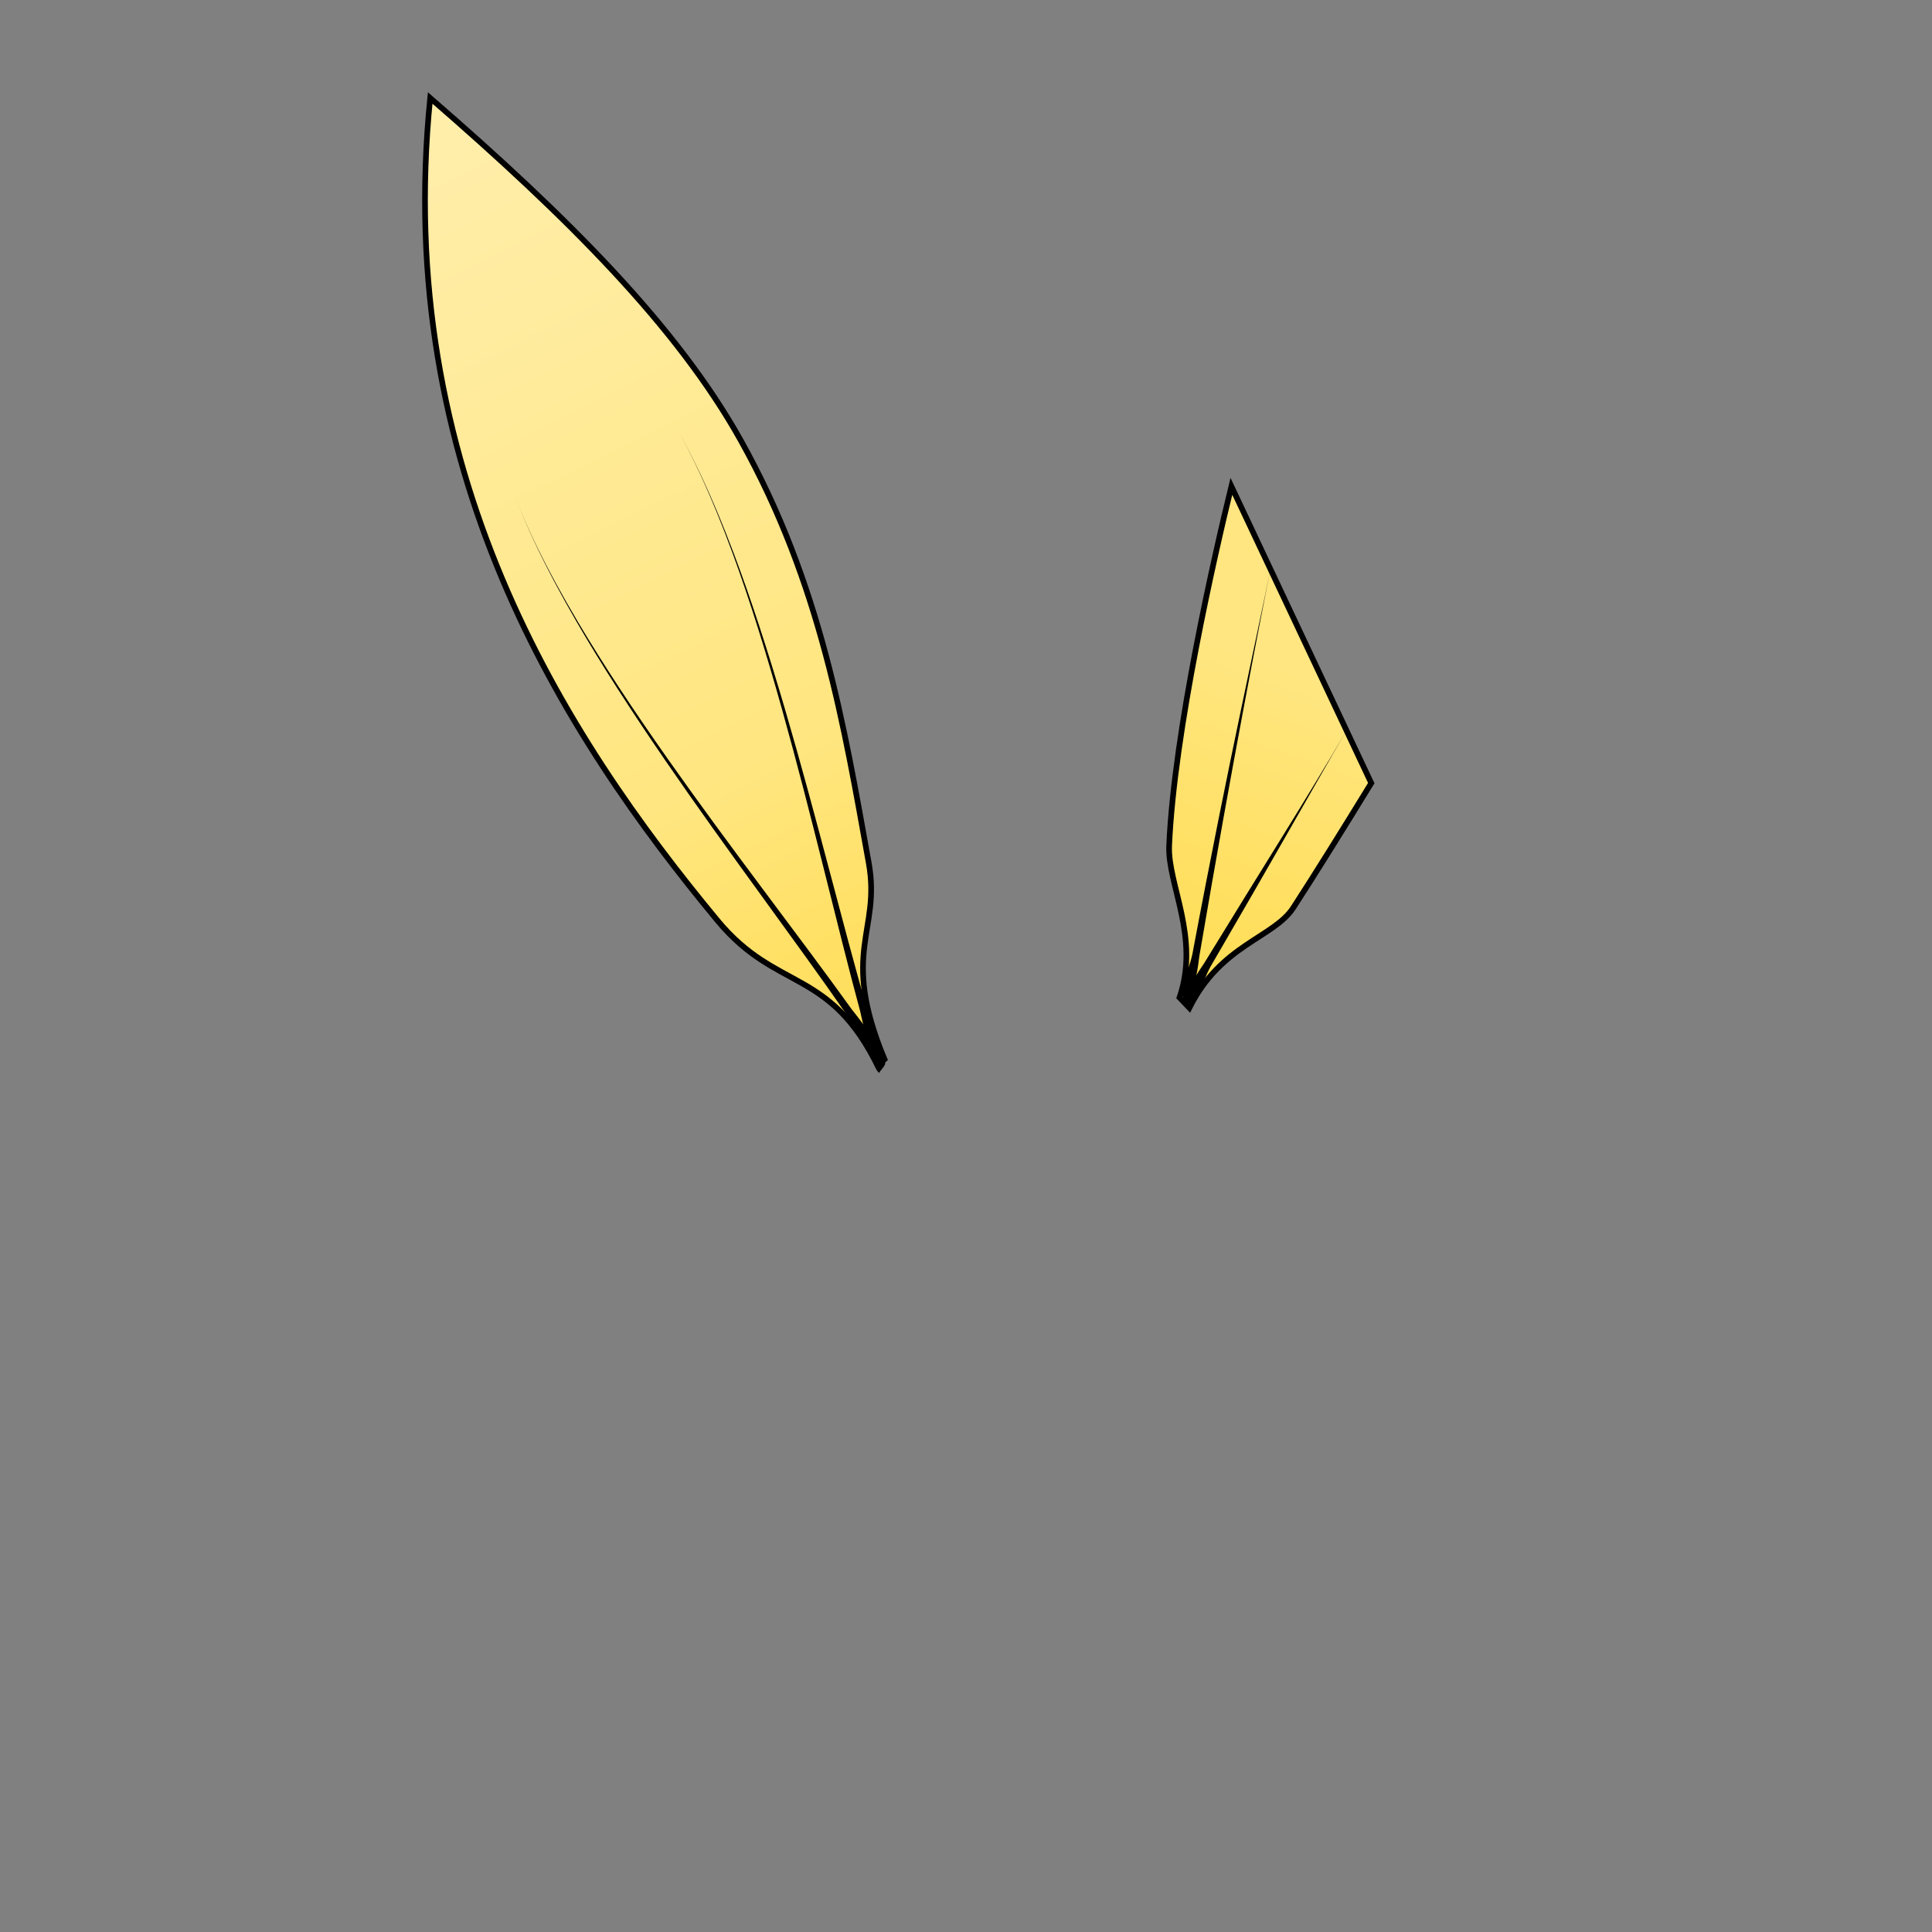 <?xml version="1.0" encoding="UTF-8"?>
<svg version="1.1" viewBox="0 0 256 256" xmlns="http://www.w3.org/2000/svg" xmlns:xlink="http://www.w3.org/1999/xlink">
 <rect x="0" y="0" width="256" height="256" fill="#808080" stroke="none"/>
 <defs>
  <linearGradient id="linearGradient21724" x1="116.33" x2="57.285" y1="138.72" y2="18.507" gradientUnits="userSpaceOnUse">
   <stop stop-color="#fd5" offset="0"/>
   <stop stop-color="#ffe680" offset=".307"/>
   <stop stop-color="#fea" offset="1"/>
  </linearGradient>
  <linearGradient id="linearGradient21877" x1="159.28" x2="173.67" y1="129.99" y2="89.899" gradientUnits="userSpaceOnUse">
   <stop stop-color="#fd5" offset="0"/>
   <stop stop-color="#ffe680" offset="1"/>
  </linearGradient>
 </defs>
 <g>
  <path d="m116.46 141.56c-6.498-13.457-13.483-10.049-21.373-19.567-20.414-24.628-43.024-59.854-38.086-109.01 18.153 15.734 32.688 30.234 41.125 45.318 10.665 19.068 13.732 37.944 16.986 56.03 1.645 9.143-3.878 11.7 2.09 26.029-1.951 1.737 0.747-0.651-0.741 1.202z" fill="url(#linearGradient21724)" stroke="#000" stroke-width=".75"/>
  <path d="m116.93 140.61c-0.244-0.317-0.197-1.666-0.379-1.927-0.062-0.088-0.128-0.182-0.198-0.279-0.247-0.345-0.702-0.965-1.052-1.443-0.303-0.414-0.693-0.944-1.097-1.48-0.385-0.512-0.829-1.091-1.367-1.769-3.33-4.645-7.309-9.936-11.486-15.533-4.387-5.878-8.711-11.717-12.887-17.647-4.653-6.607-8.6-12.59-11.885-18.119-4.353-7.328-6.904-12.795-8.453-16.954 1.552 4.168 4.047 9.636 8.333 17.024 3.233 5.572 7.108 11.595 11.688 18.268 4.114 5.994 8.353 11.874 12.667 17.821 4.104 5.659 7.995 10.997 11.24 15.689 0.449 0.723 0.804 1.344 1.109 1.894 0.335 0.604 0.612 1.129 0.877 1.609 0.34 0.617 0.636 1.121 0.939 1.582 0.069 0.104 0.136 0.203 0.201 0.295 0.191 0.273 1.505 0.65 1.749 0.967z"/>
  <path d="m116.72 141.46c-0.092-0.389 0.446-1.646 0.355-1.967-0.031-0.108-0.065-0.223-0.102-0.342-0.165-0.526-0.369-1.074-0.633-1.728-0.365-0.906-0.907-2.144-1.46-3.753-1.586-5.479-3.264-11.868-5.057-18.625-1.884-7.101-3.763-14.103-5.809-21.078-2.278-7.767-4.497-14.576-6.773-20.603-3.018-7.991-5.679-13.379-7.929-17.216 2.245 3.828 4.87 9.259 7.799 17.264 2.21 6.04 4.353 12.88 6.533 20.66 1.957 6.983 3.751 14.024 5.535 21.139 1.698 6.774 3.285 13.201 4.781 18.717 0.374 1.7 0.717 3.021 0.961 3.963 0.149 0.573 0.342 1.318 0.453 1.727 0.031 0.115 0.062 0.226 0.091 0.33 0.087 0.306 1.162 1.123 1.254 1.512z"/>
 </g>
 <g>
  <path d="m156.29 132.18c2.74-8-1.597-15.037-1.371-20.129 0.678-15.271 6.055-38.62 8.246-47.612l18.536 39.326c-3.749 6.117-7.472 12.104-10.331 16.512-2.584 3.985-9.618 4.882-13.772 13.274z" fill="url(#linearGradient21877)" stroke="#000" stroke-width=".75"/>
  <path d="m156.96 132.94c0.054-0.396 1.038-1.19 1.091-1.436 0.018-0.083 0.036-0.17 0.054-0.258 0.116-0.566 0.118-0.583 0.255-1.222 0.074-0.344 0.173-0.801 0.269-1.339 0.091-0.514 0.188-1.144 0.293-2.01 2.275-13.355 4.192-23.907 5.79-32.441 1.499-8.004 2.889-15.141 3.633-18.827-0.823 4.076-2.174 10.353-3.935 18.767-1.786 8.533-3.92 18.977-6.428 32.332-0.198 0.824-0.382 1.404-0.549 1.859-0.174 0.473-0.357 0.88-0.496 1.209-0.193 0.458-0.337 0.848-0.452 1.293-0.025 0.099-0.048 0.195-0.068 0.288-0.059 0.275 0.598 1.39 0.544 1.786z"/>
  <path d="m157.08 133.39c0.212-0.339 1.422-0.751 1.549-0.987 0.043-0.08 0.086-0.164 0.128-0.25 0.19-0.392 0.32-0.749 0.456-1.18 0.098-0.311 0.209-0.692 0.38-1.141 0.163-0.429 0.399-0.97 0.792-1.723 4.391-7.544 7.178-12.393 9.685-16.774 3.193-5.58 5.92-10.376 8.358-14.536-2.285 3.899-5.268 8.811-8.688 14.339-2.57 4.154-5.698 9.177-10.175 16.481-0.488 0.721-0.822 1.24-1.081 1.663-0.275 0.448-0.48 0.812-0.641 1.099-0.122 0.218-0.47 0.839-0.565 1.01-0.041 0.075-0.082 0.149-0.121 0.221-0.115 0.213 0.136 1.44-0.076 1.779z"/>
 </g>
</svg>
